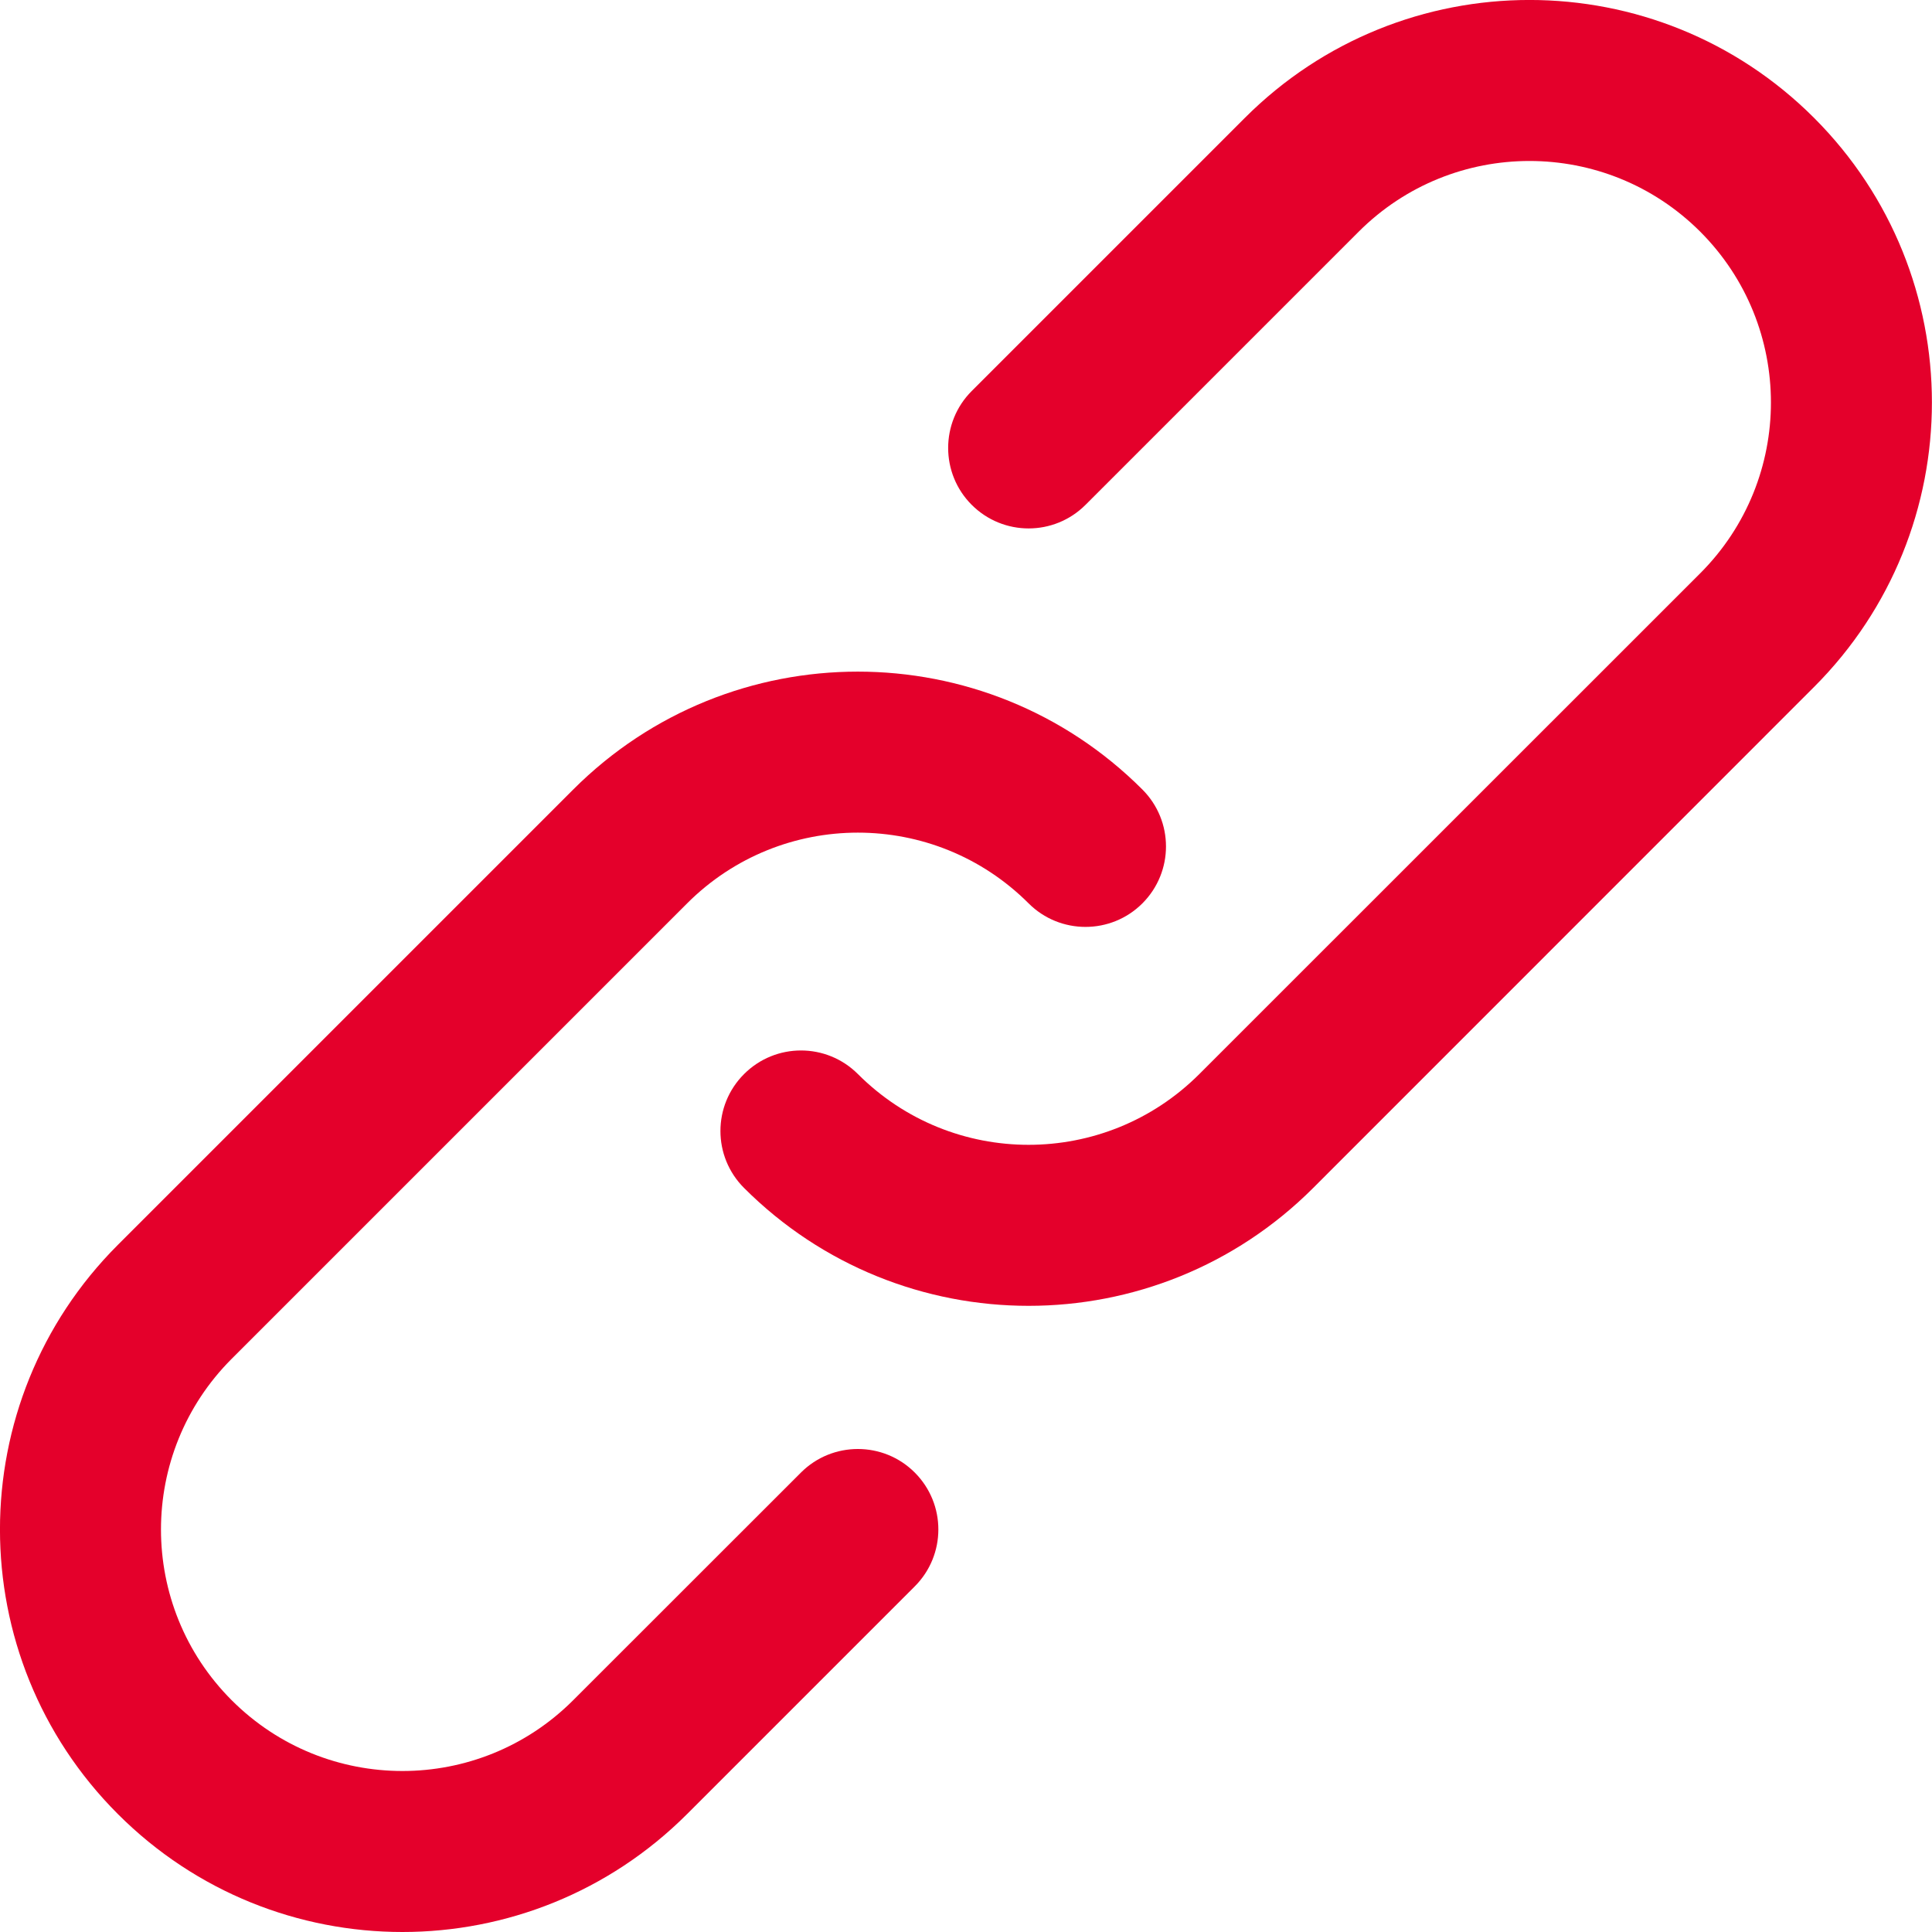 <svg width="17" height="17" viewBox="0 0 17 17" fill="none" xmlns="http://www.w3.org/2000/svg">
<path d="M7.048 12.957L5.044 14.96C4.214 15.791 2.869 15.791 2.039 14.961C1.209 14.131 1.209 12.786 2.039 11.956L6.046 7.949C6.876 7.119 8.221 7.119 9.051 7.949C9.327 8.225 9.776 8.225 10.052 7.949C10.329 7.672 10.329 7.224 10.052 6.947C8.669 5.564 6.427 5.564 5.044 6.947L1.037 10.954C-0.346 12.337 -0.346 14.579 1.037 15.962C2.42 17.346 4.662 17.346 6.046 15.962L8.049 13.959C8.326 13.682 8.326 13.234 8.049 12.957C7.773 12.681 7.324 12.681 7.048 12.957Z" fill="#E4002B"/>
<path d="M15.962 1.037C14.579 -0.346 12.337 -0.346 10.954 1.037L8.55 3.441C8.274 3.717 8.274 4.166 8.55 4.442C8.827 4.719 9.275 4.719 9.552 4.442L11.955 2.039C12.785 1.209 14.131 1.209 14.961 2.039C15.79 2.869 15.79 4.214 14.961 5.044L10.553 9.451C9.723 10.281 8.378 10.281 7.549 9.451C7.272 9.174 6.824 9.174 6.547 9.451C6.27 9.728 6.27 10.176 6.547 10.453C7.93 11.836 10.172 11.836 11.555 10.453L15.962 6.045C17.345 4.662 17.345 2.42 15.962 1.037Z" fill="#E4002B"/>
</svg>
